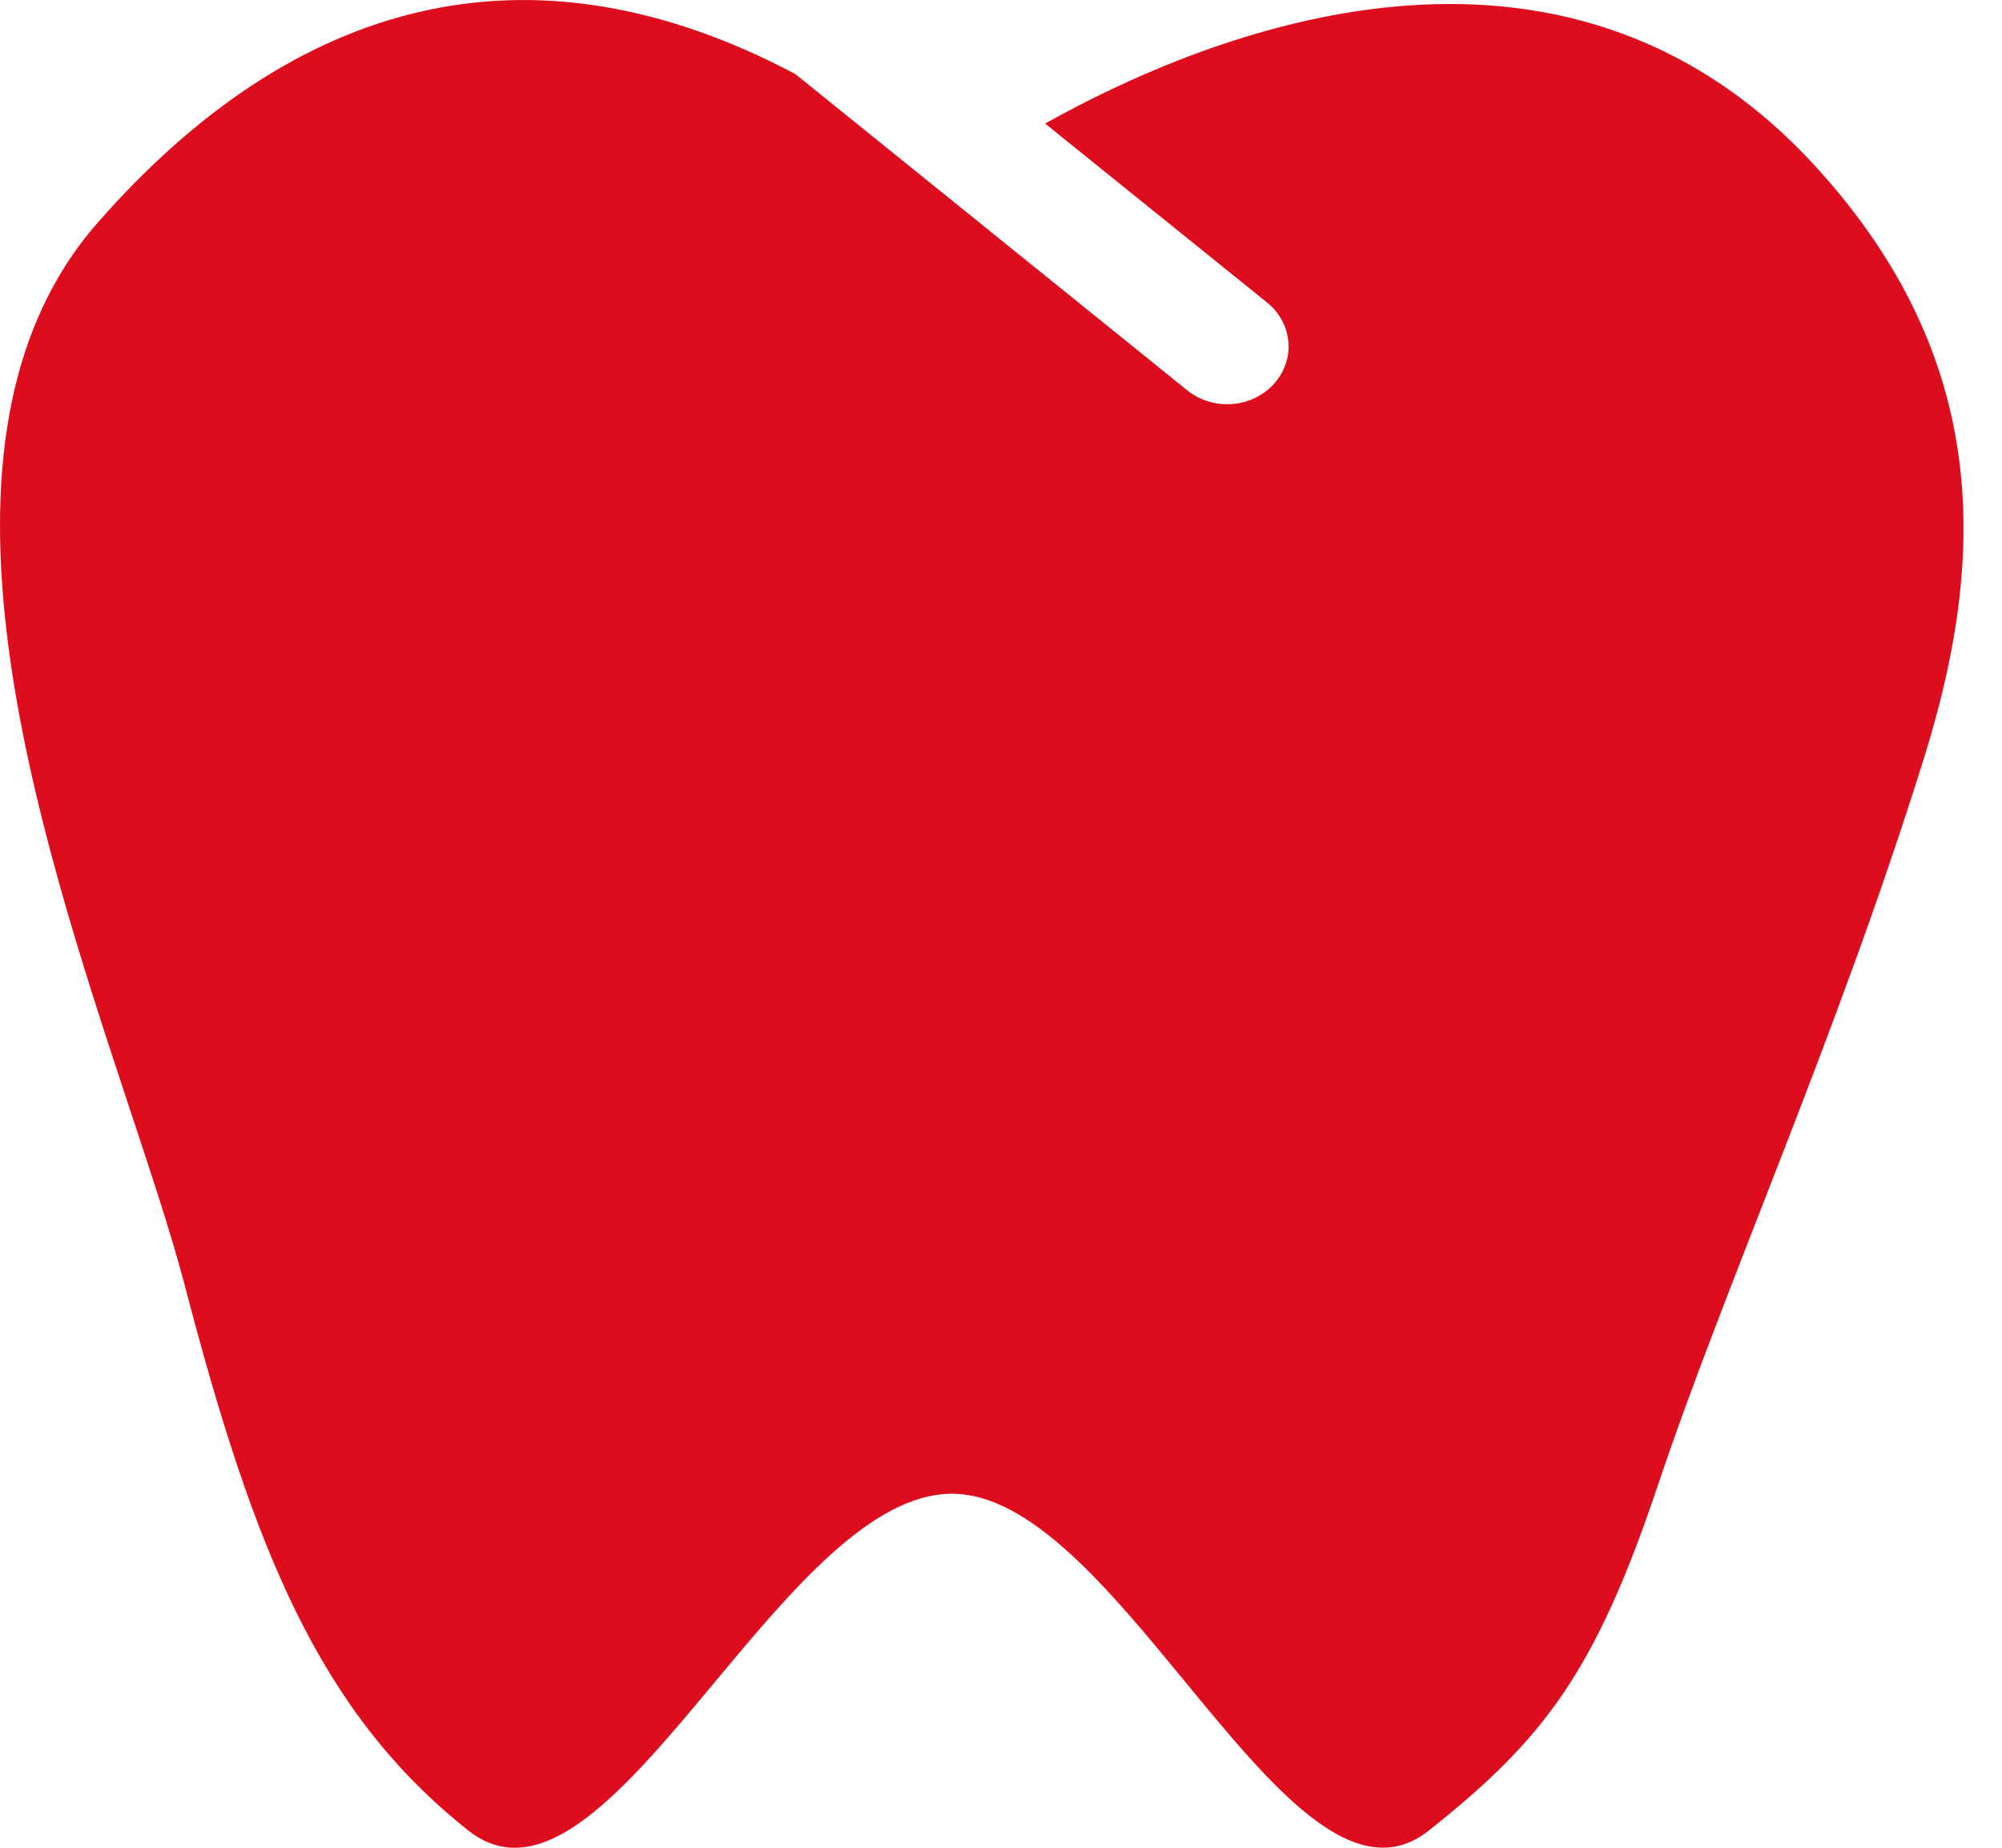<svg width="26" height="24" viewBox="0 0 26 24" fill="none" xmlns="http://www.w3.org/2000/svg">
<path fill-rule="evenodd" clip-rule="evenodd" d="M10.327 0.961C6.871 -0.869 3.809 -0.009 1.263 2.899C-1.193 5.706 0.482 10.765 1.685 14.403C1.972 15.27 2.233 16.057 2.404 16.712C3.293 20.117 4.144 22.24 6.082 23.776C7.043 24.536 8.132 23.229 9.281 21.851C10.277 20.655 11.318 19.405 12.359 19.402C13.383 19.399 14.408 20.648 15.391 21.843C16.525 23.223 17.602 24.535 18.557 23.776C20.039 22.598 20.711 21.734 21.525 19.309C22.412 16.663 23.846 13.5 24.985 9.853C25.787 7.288 25.882 4.675 23.572 2.155C20.273 -1.445 15.701 0.415 13.573 1.605L16.456 3.93C16.536 3.994 16.601 4.072 16.648 4.16C16.696 4.248 16.724 4.344 16.732 4.442C16.741 4.54 16.728 4.639 16.695 4.733C16.663 4.827 16.611 4.913 16.543 4.988C16.475 5.063 16.392 5.124 16.298 5.169C16.205 5.214 16.103 5.241 15.999 5.248C15.894 5.256 15.789 5.244 15.69 5.213C15.59 5.183 15.498 5.134 15.419 5.07L10.327 0.96V0.961Z" fill="#DE0D1D"/>
</svg>
